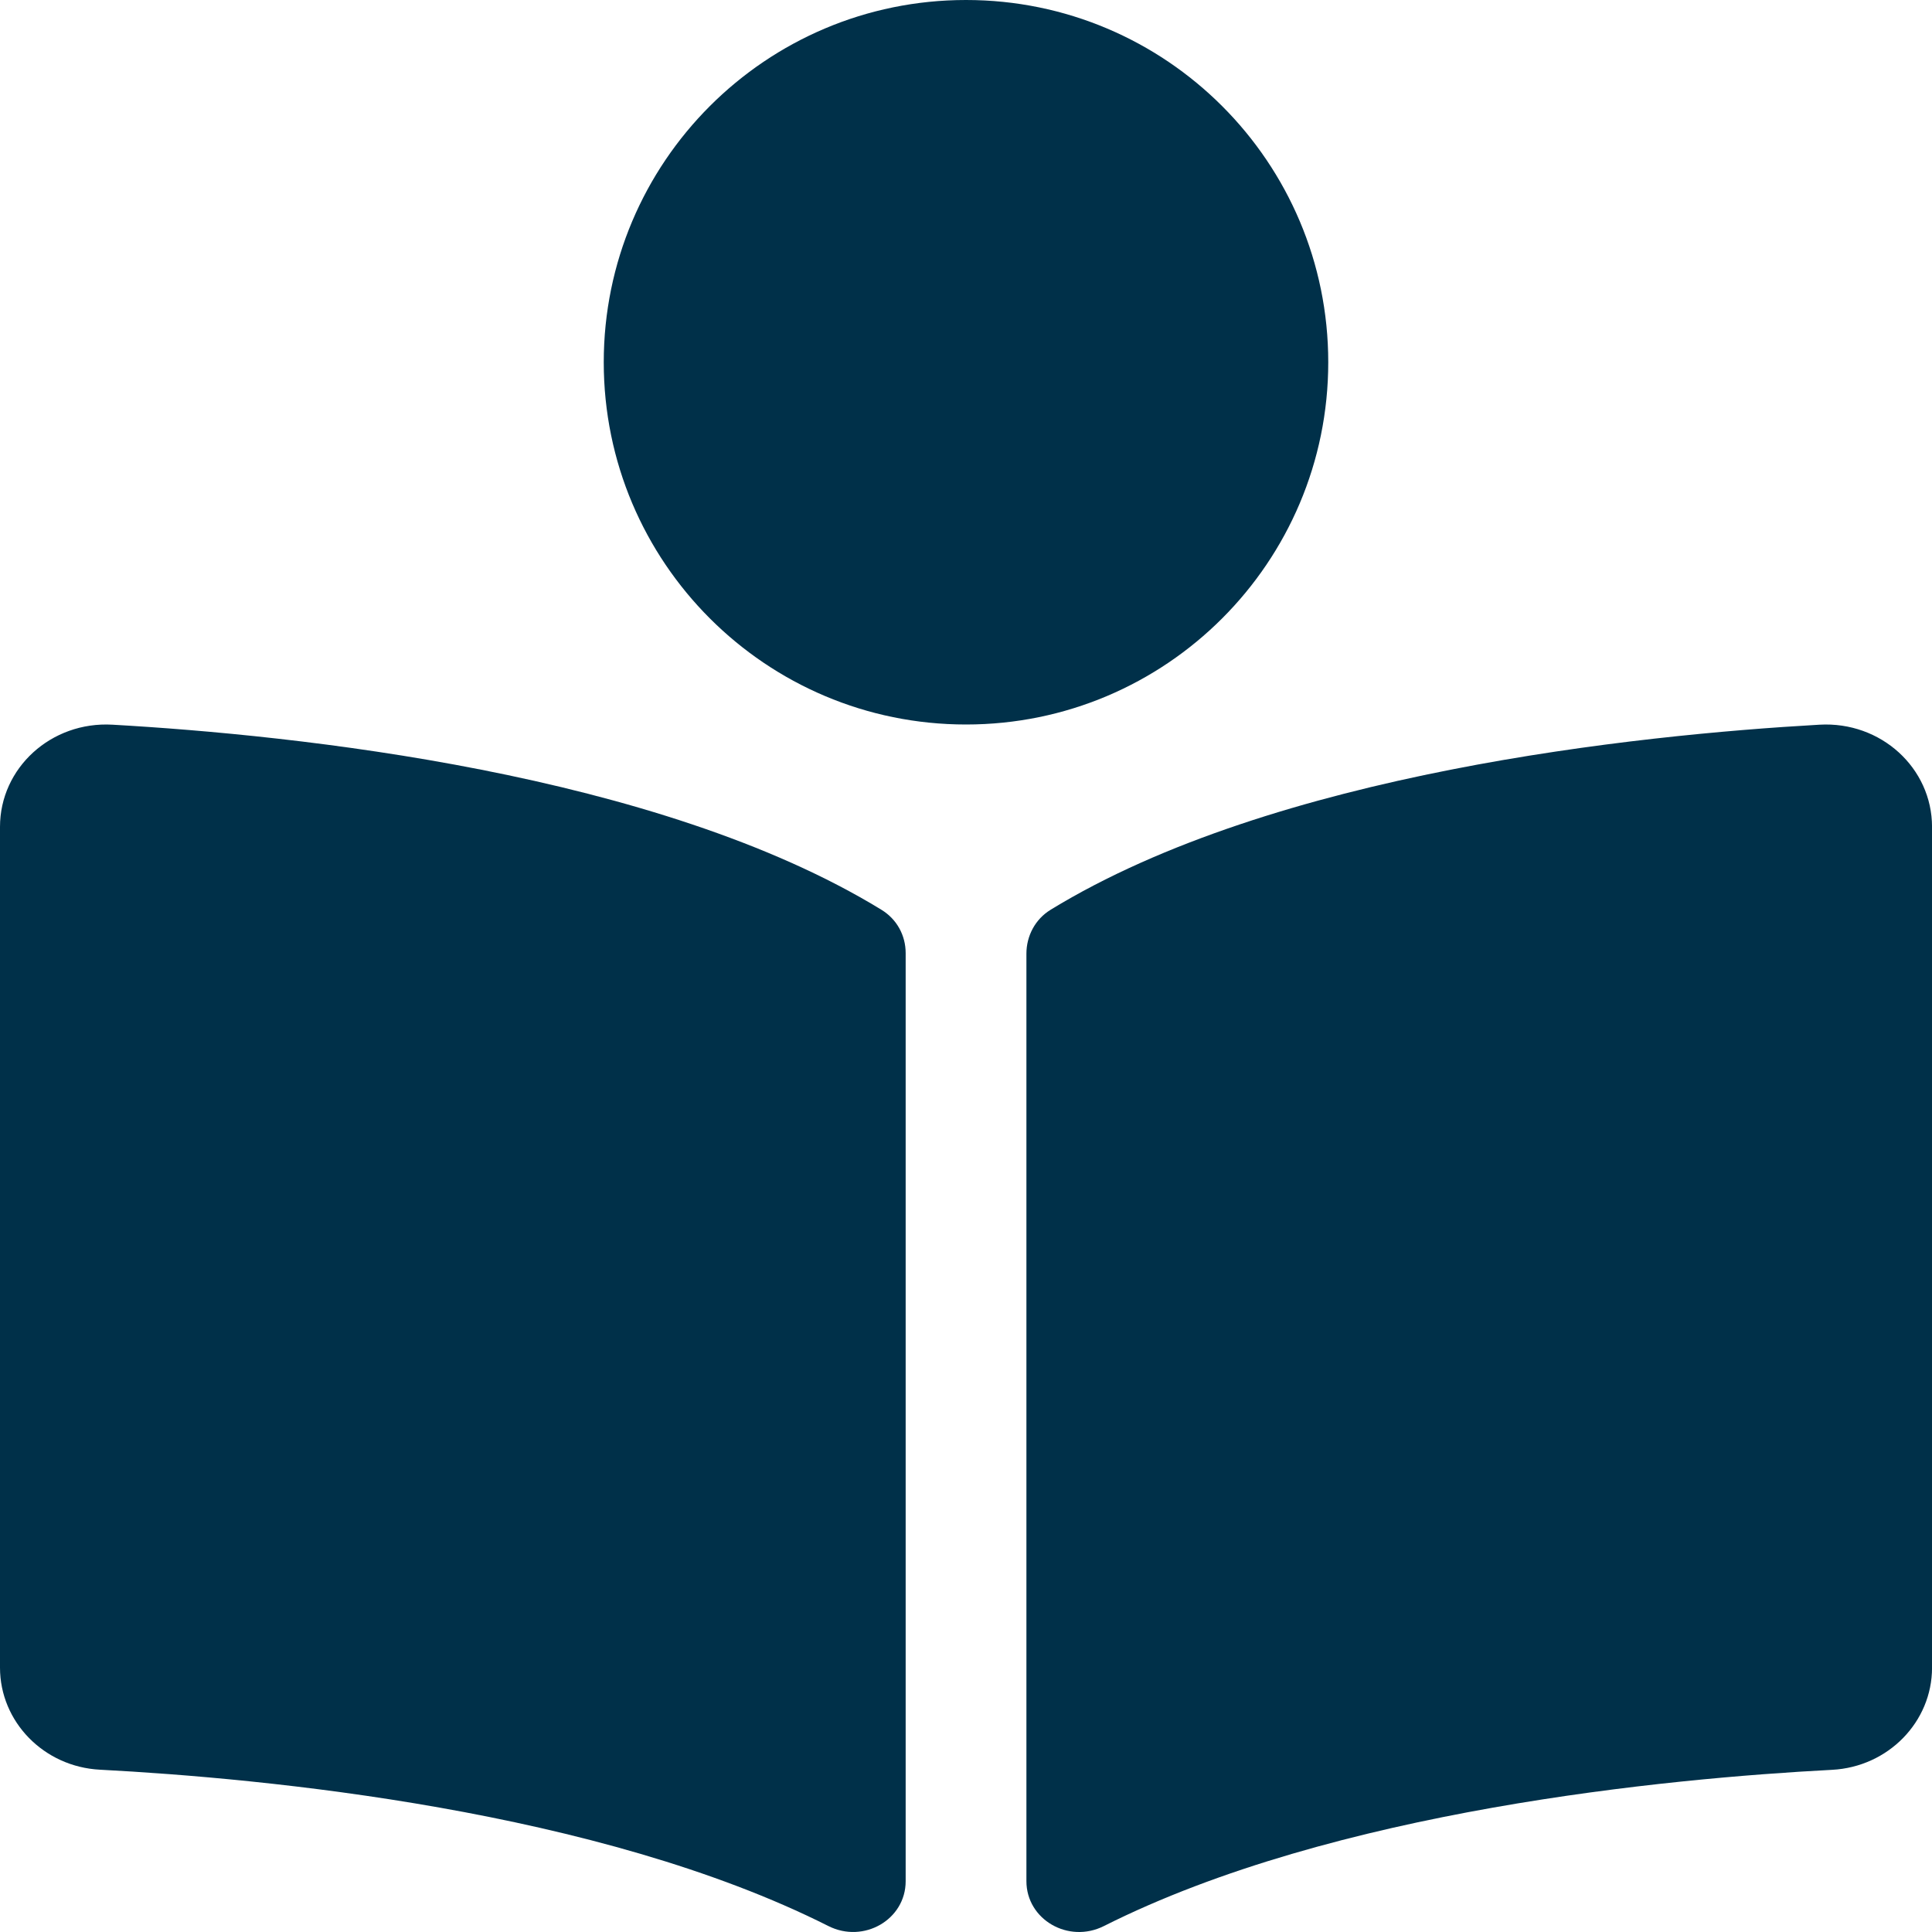 <svg width="512" height="512" xmlns="http://www.w3.org/2000/svg" class="svg-inline--fa fa-book-reader fa-w-16">

 <g>
  <title>background</title>
  <rect fill="none" id="canvas_background" height="402" width="582" y="-1" x="-1"/>
 </g>
 <g>
  <title>Layer 1</title>
  <path id="svg_1" d="m352,96c0,-53.02 -42.98,-96 -96,-96s-96,42.98 -96,96s42.98,96 96,96s96,-42.98 96,-96zm-118.41,145.1c-59.33,-36.32 -155.43,-46.3 -203.79,-49.05c-16.25,-0.92 -29.8,11.46 -29.8,27.09l0,222.8c0,14.33 11.59,26.28 26.49,27.05c43.66,2.29 131.99,10.68 193.04,41.43c9.37,4.72 20.48,-1.71 20.48,-11.87l0,-245.99c-0.01,-4.67 -2.32,-8.95 -6.42,-11.46zm248.61,-49.05c-48.35,2.74 -144.46,12.73 -203.78,49.05c-4.1,2.51 -6.41,6.96 -6.41,11.63l0,245.79c0,10.19 11.14,16.63 20.54,11.9c61.04,-30.72 149.32,-39.11 192.97,-41.4c14.9,-0.78 26.49,-12.73 26.49,-27.06l0,-222.82c-0.01,-15.63 -13.56,-28.01 -29.81,-27.09z" fill="#003049"/>
 </g>
</svg>